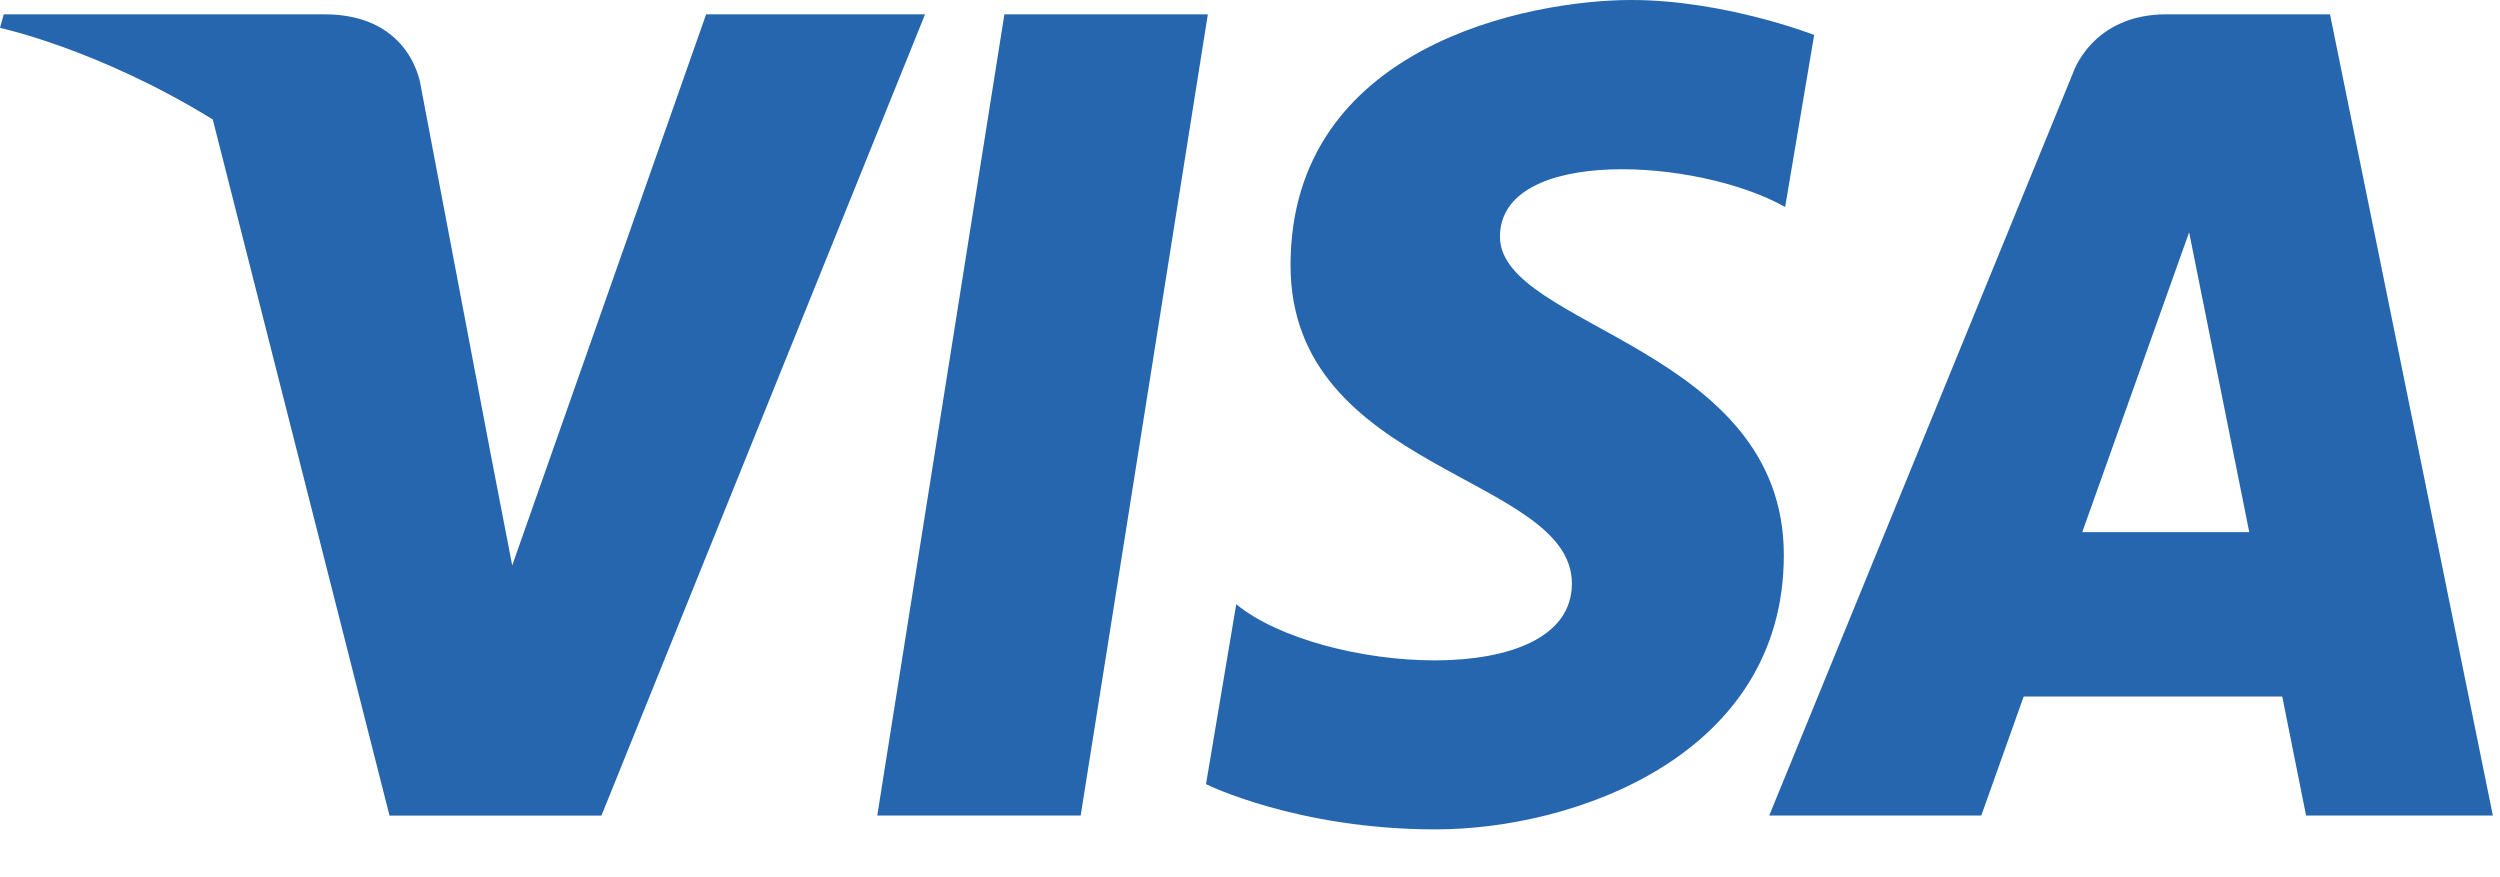<svg width="211" height="74" viewBox="0 0 211 74" fill="none" xmlns="http://www.w3.org/2000/svg">
    <path d="M91.209 68.833H74.041L84.771 1.208H101.941L91.209 68.833ZM59.598 1.208L43.231 47.721L41.294 37.705L41.296 37.709L35.52 7.297C35.52 7.297 34.821 1.208 27.376 1.208H0.318L0 2.353C0 2.353 8.274 4.119 17.958 10.083L32.874 68.835H50.761L78.075 1.208H59.598ZM194.633 68.833H210.397L196.653 1.207H182.852C176.479 1.207 174.927 6.246 174.927 6.246L149.322 68.833H167.219L170.798 58.788H192.622L194.633 68.833ZM175.742 44.912L184.762 19.605L189.837 44.912H175.742ZM150.665 17.471L153.115 2.949C153.115 2.949 145.555 0 137.674 0C129.154 0 108.922 3.819 108.922 22.387C108.922 39.858 132.668 40.075 132.668 49.252C132.668 58.428 111.369 56.784 104.339 50.997L101.787 66.181C101.787 66.181 109.453 70 121.165 70C132.881 70 150.555 63.779 150.555 46.848C150.555 29.265 126.596 27.628 126.596 19.983C126.598 12.337 143.318 13.319 150.665 17.471Z" fill="#2566AF" />
</svg>
